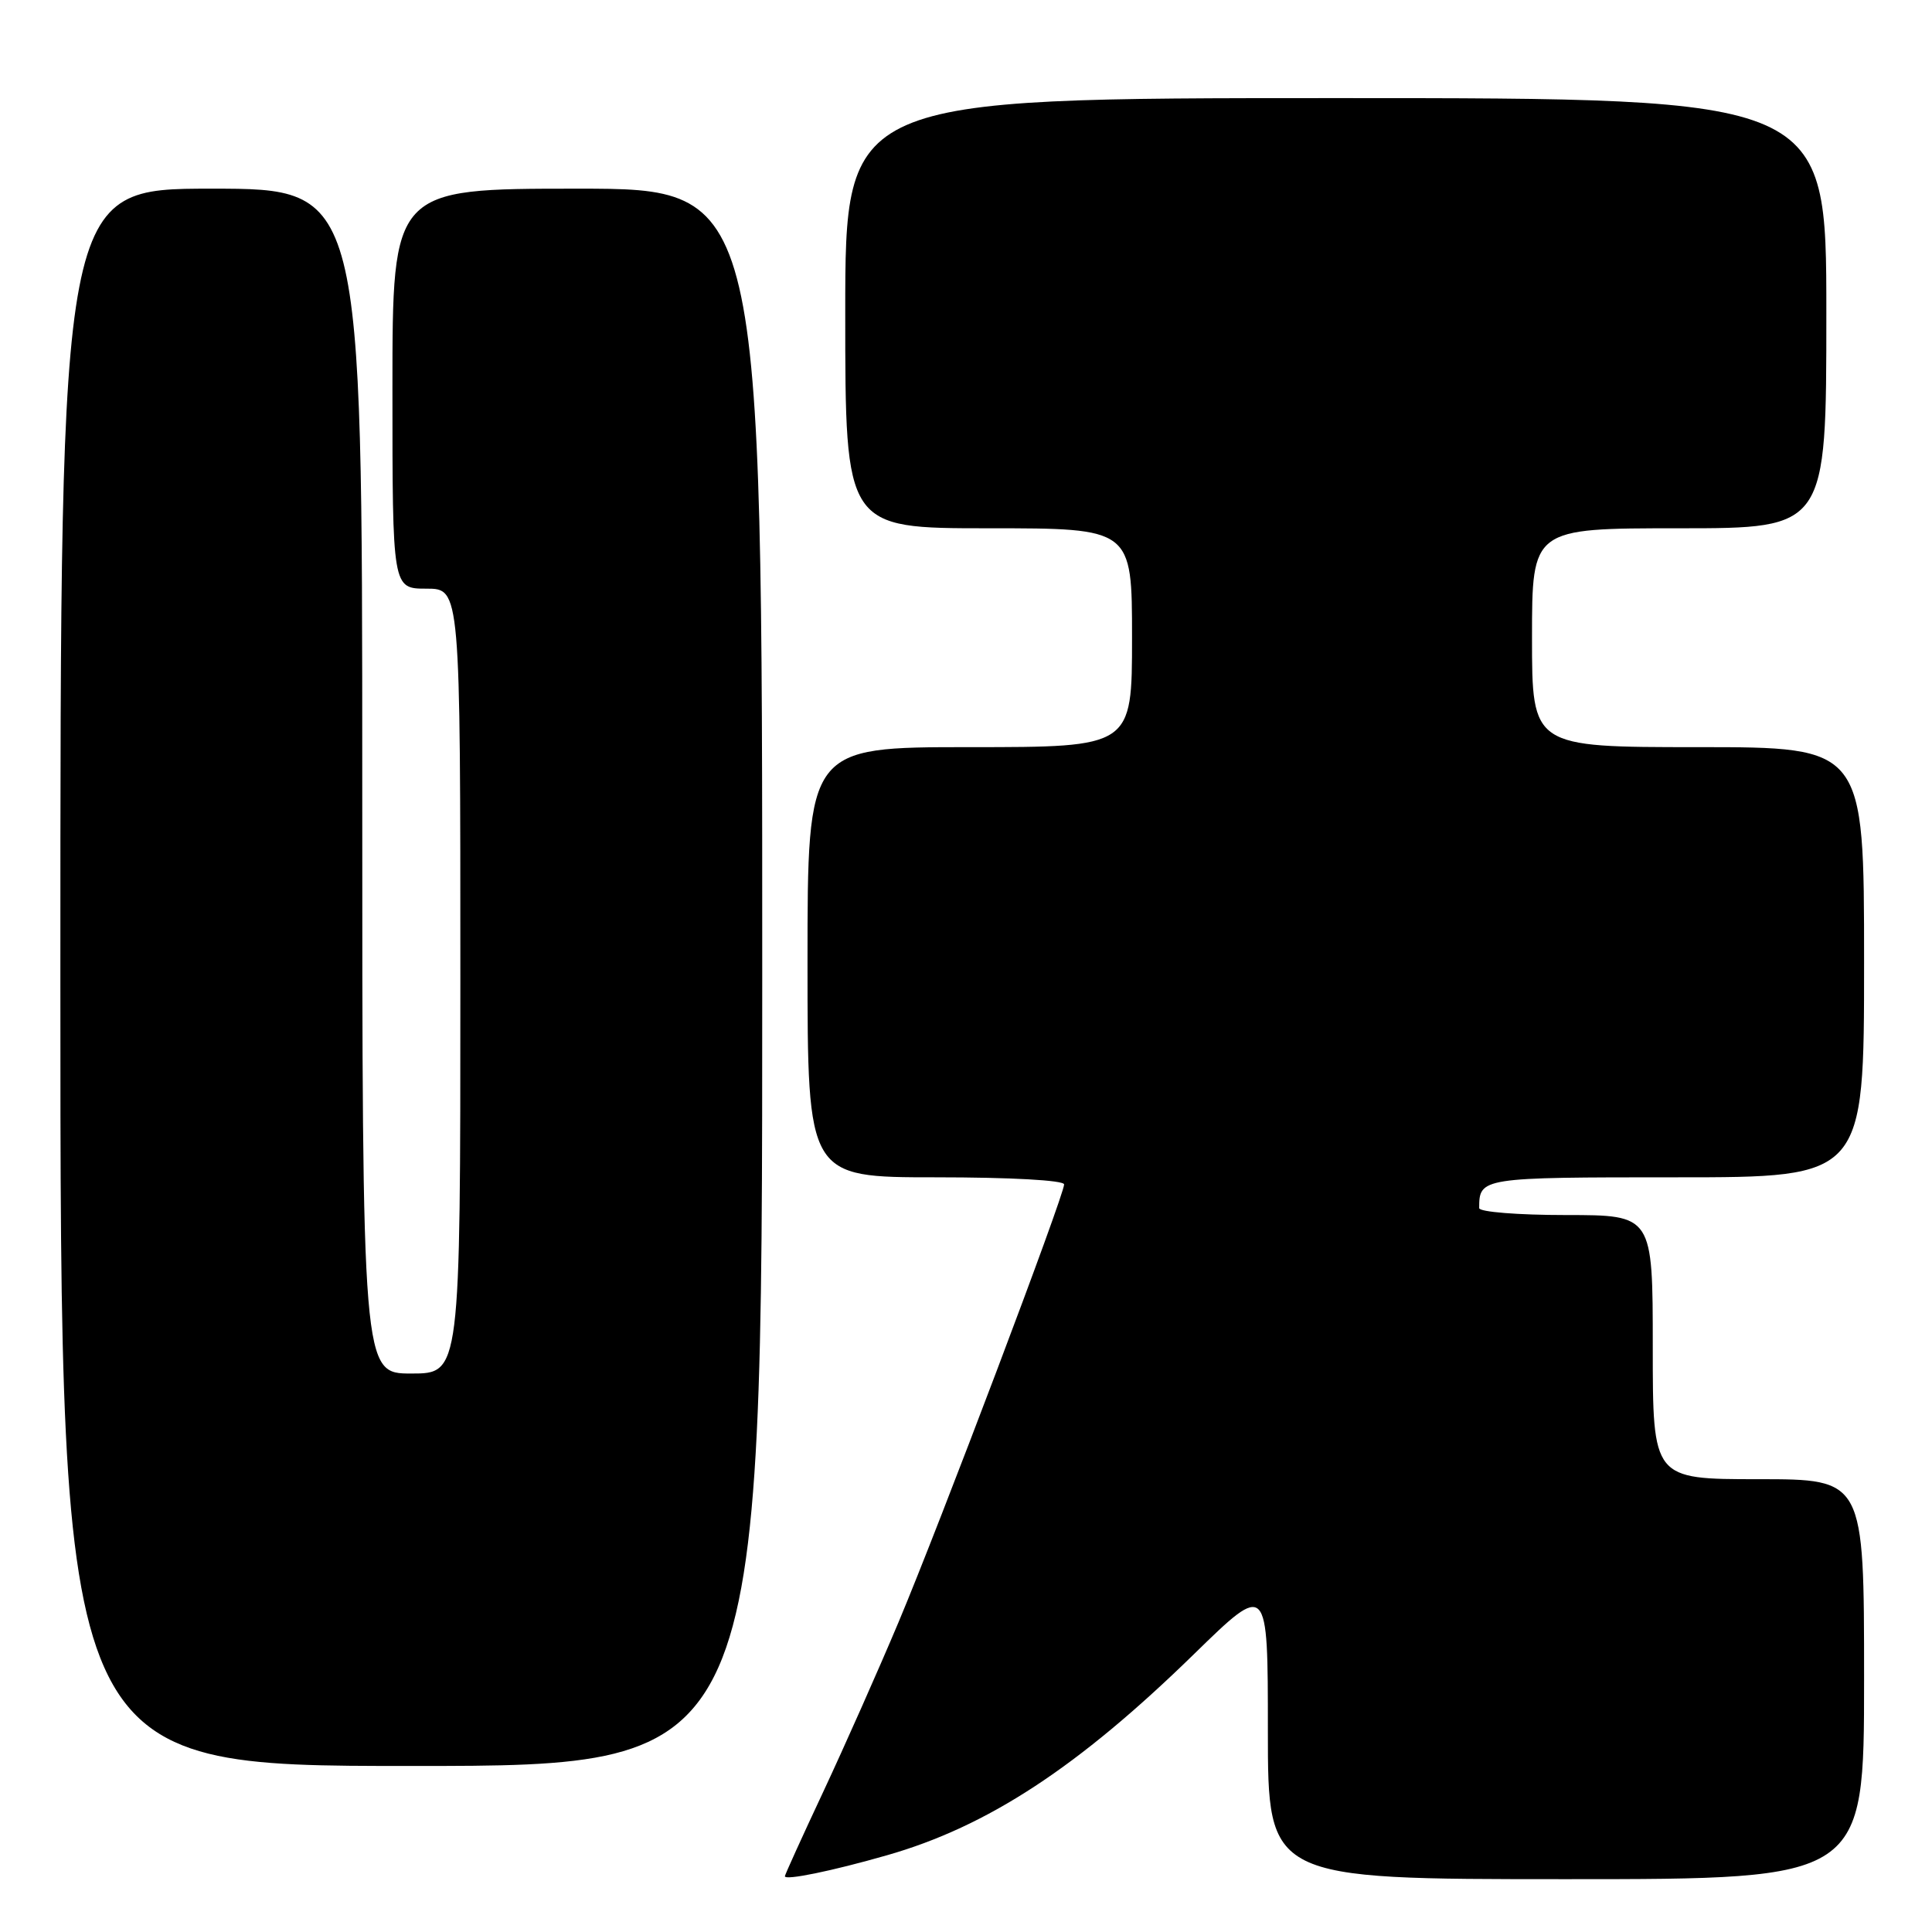<?xml version="1.0" encoding="UTF-8" standalone="no"?>
<!DOCTYPE svg PUBLIC "-//W3C//DTD SVG 1.1//EN" "http://www.w3.org/Graphics/SVG/1.1/DTD/svg11.dtd" >
<svg xmlns="http://www.w3.org/2000/svg" xmlns:xlink="http://www.w3.org/1999/xlink" version="1.1" viewBox="0 0 256 256">
 <g >
 <path fill="currentColor"
d=" M 117.50 245.84 C 130.86 242.03 142.87 234.16 158.25 219.14 C 168.00 209.63 168.00 209.63 168.00 229.31 C 168.00 249.00 168.00 249.00 207.50 249.00 C 247.00 249.00 247.00 249.00 247.00 222.50 C 247.00 196.00 247.00 196.00 233.00 196.00 C 219.00 196.00 219.00 196.00 219.00 178.50 C 219.00 161.00 219.00 161.00 207.50 161.00 C 201.18 161.00 196.00 160.59 196.00 160.08 C 196.00 156.03 196.21 156.00 222.11 156.00 C 247.00 156.00 247.00 156.00 247.00 127.50 C 247.00 99.00 247.00 99.00 225.00 99.00 C 203.00 99.00 203.00 99.00 203.00 84.50 C 203.00 70.00 203.00 70.00 222.50 70.00 C 242.00 70.00 242.00 70.00 242.00 41.50 C 242.00 13.00 242.00 13.00 177.00 13.00 C 112.00 13.00 112.00 13.00 112.00 41.50 C 112.00 70.00 112.00 70.00 131.00 70.00 C 150.00 70.00 150.00 70.00 150.00 84.50 C 150.00 99.00 150.00 99.00 128.50 99.00 C 107.00 99.00 107.00 99.00 107.00 127.50 C 107.00 156.00 107.00 156.00 124.00 156.00 C 133.89 156.00 141.00 156.39 141.00 156.94 C 141.00 158.39 124.49 202.04 119.06 214.95 C 116.39 221.30 111.90 231.40 109.10 237.39 C 106.29 243.38 104.00 248.43 104.00 248.61 C 104.00 249.20 110.24 247.92 117.50 245.84 Z  M 101.00 129.50 C 101.00 25.00 101.00 25.00 76.50 25.00 C 52.00 25.00 52.00 25.00 52.00 51.50 C 52.00 78.00 52.00 78.00 56.50 78.00 C 61.00 78.00 61.00 78.00 61.00 130.00 C 61.00 182.00 61.00 182.00 54.50 182.00 C 48.00 182.00 48.00 182.00 48.00 103.50 C 48.00 25.00 48.00 25.00 28.00 25.00 C 8.00 25.00 8.00 25.00 8.00 129.50 C 8.00 234.00 8.00 234.00 54.50 234.00 C 101.00 234.00 101.00 234.00 101.00 129.50 Z "/>
</g>
</svg>
